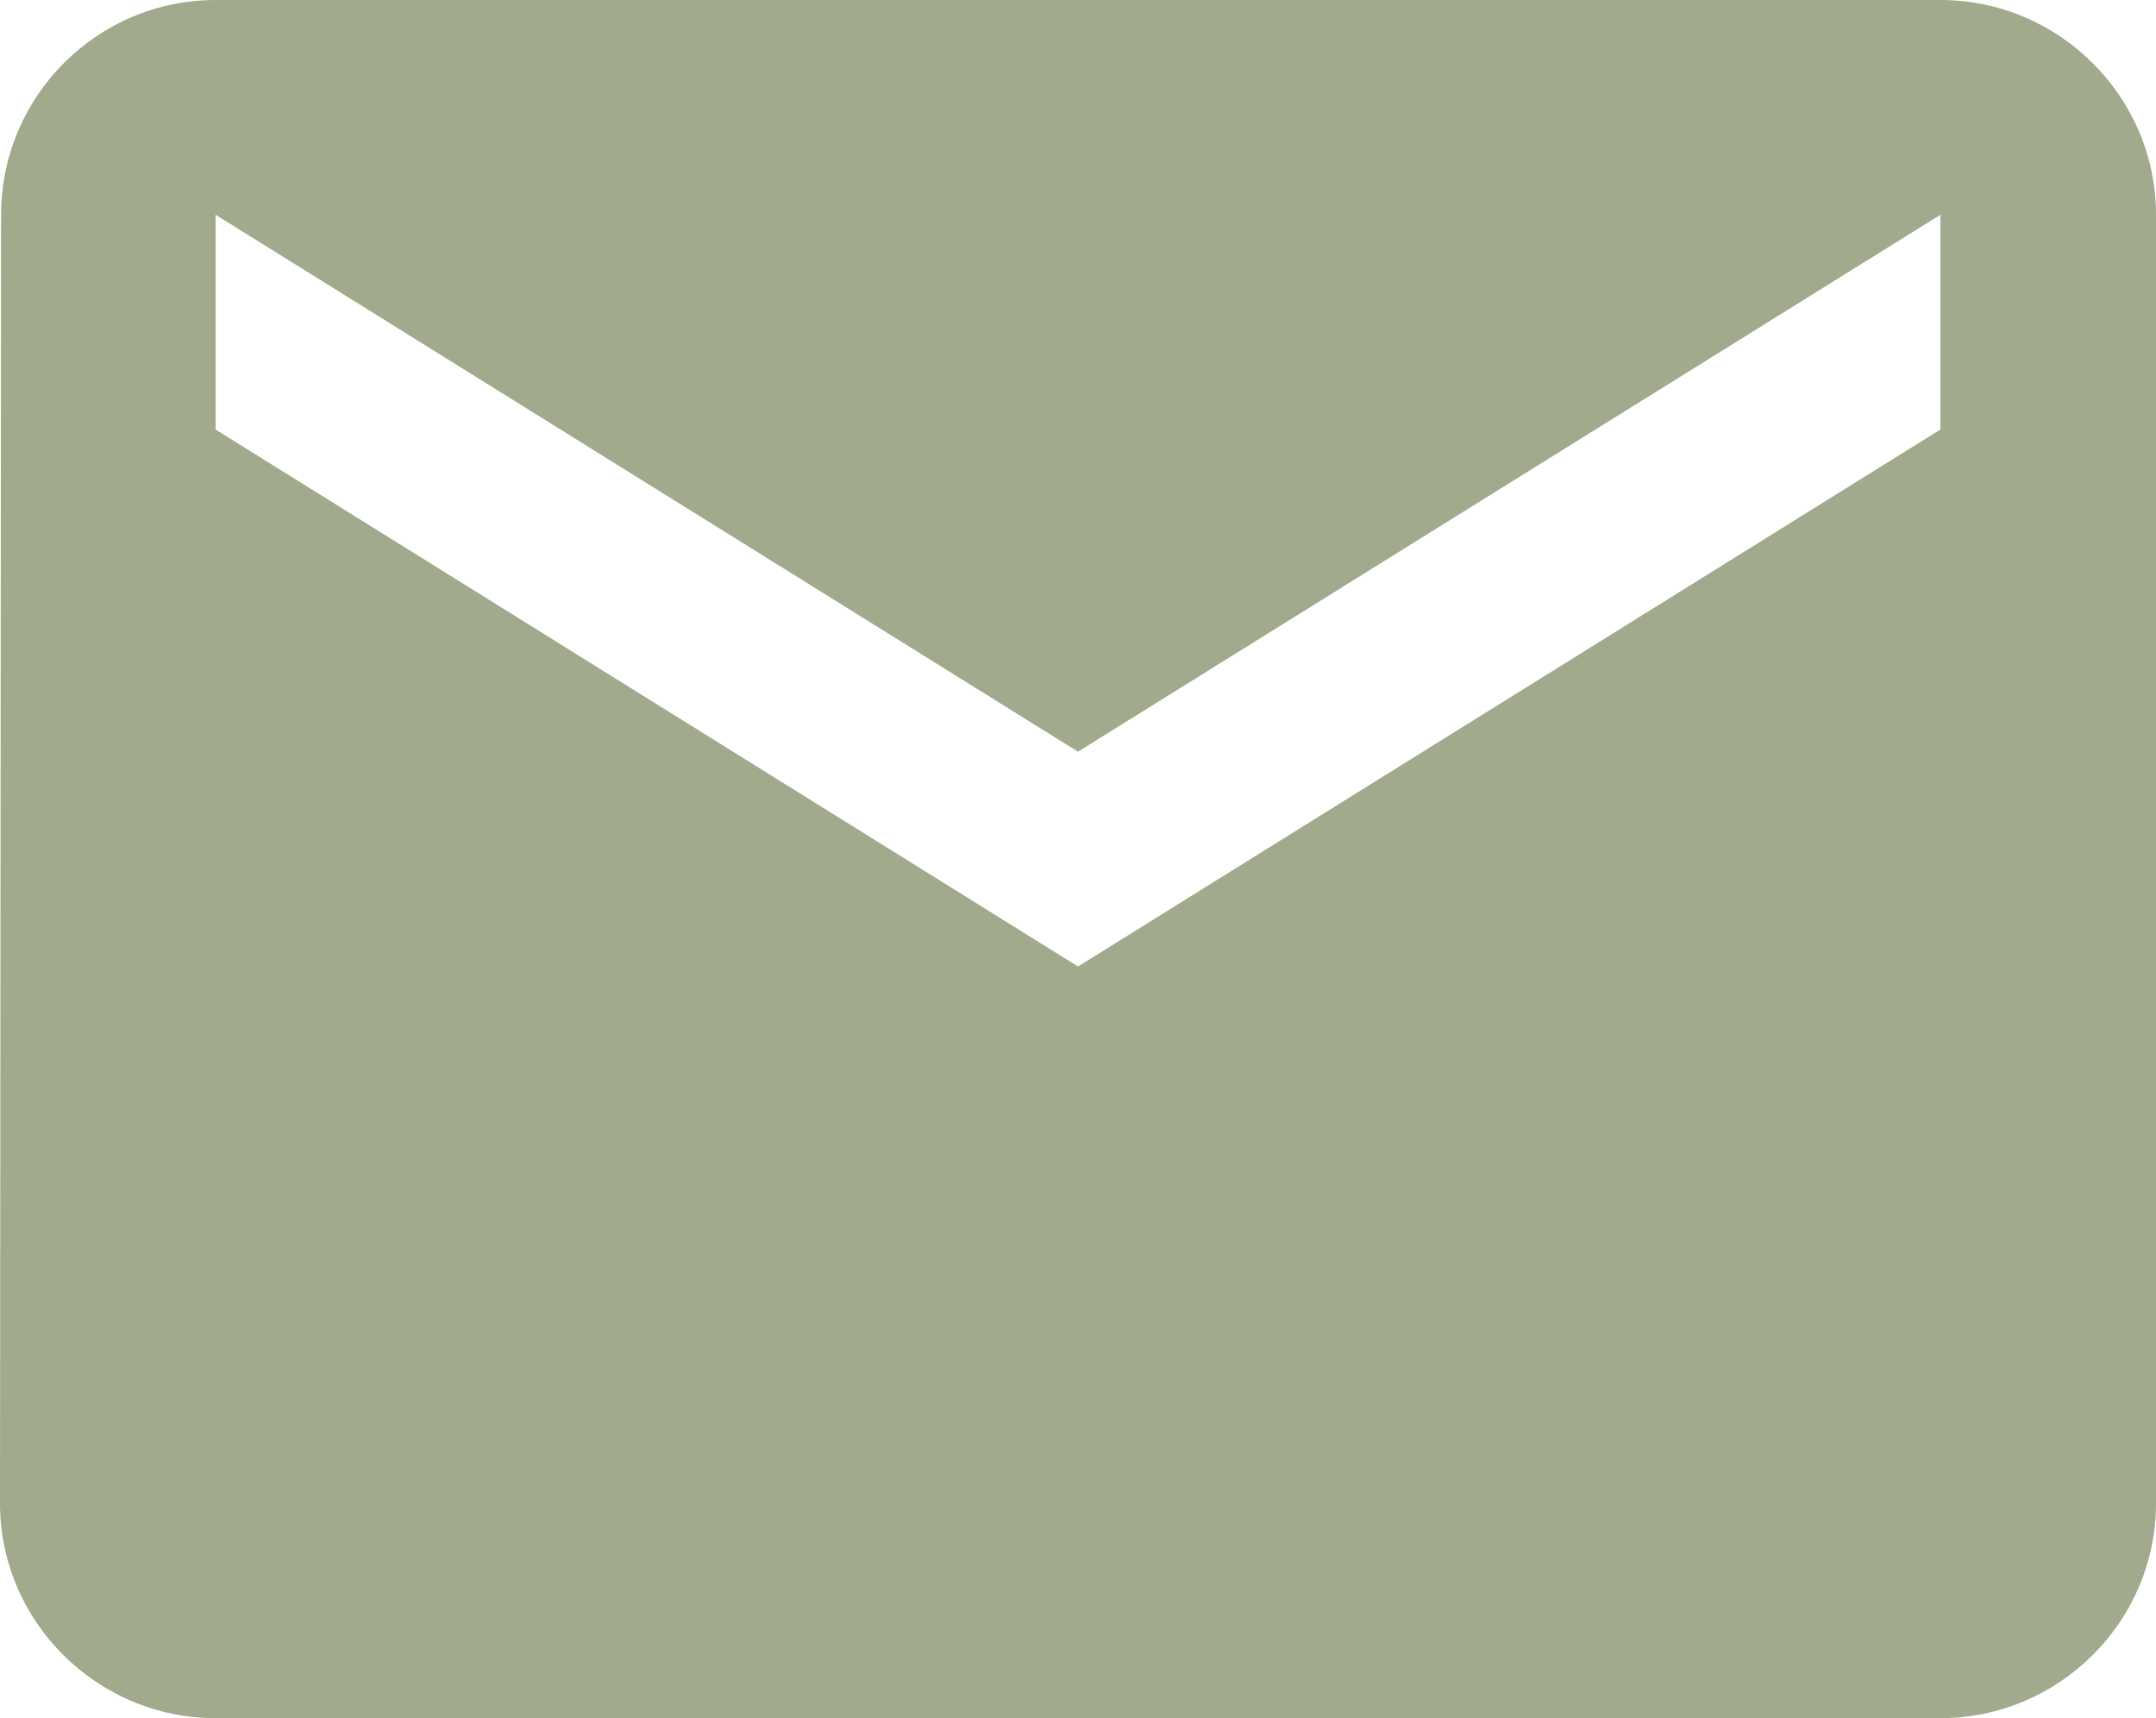 <svg width="64" height="51" viewBox="0 0 64 51" fill="none" xmlns="http://www.w3.org/2000/svg">
<path d="M57.6 0H6.4C2.88 0 0.032 2.869 0.032 6.375L0 44.625C0 48.131 2.88 51 6.4 51H57.6C61.12 51 64 48.131 64 44.625V6.375C64 2.869 61.12 0 57.6 0ZM57.6 12.75L32 28.688L6.4 12.75V6.375L32 22.312L57.6 6.375V12.75Z" fill="#A1AA8C"/>
</svg>
